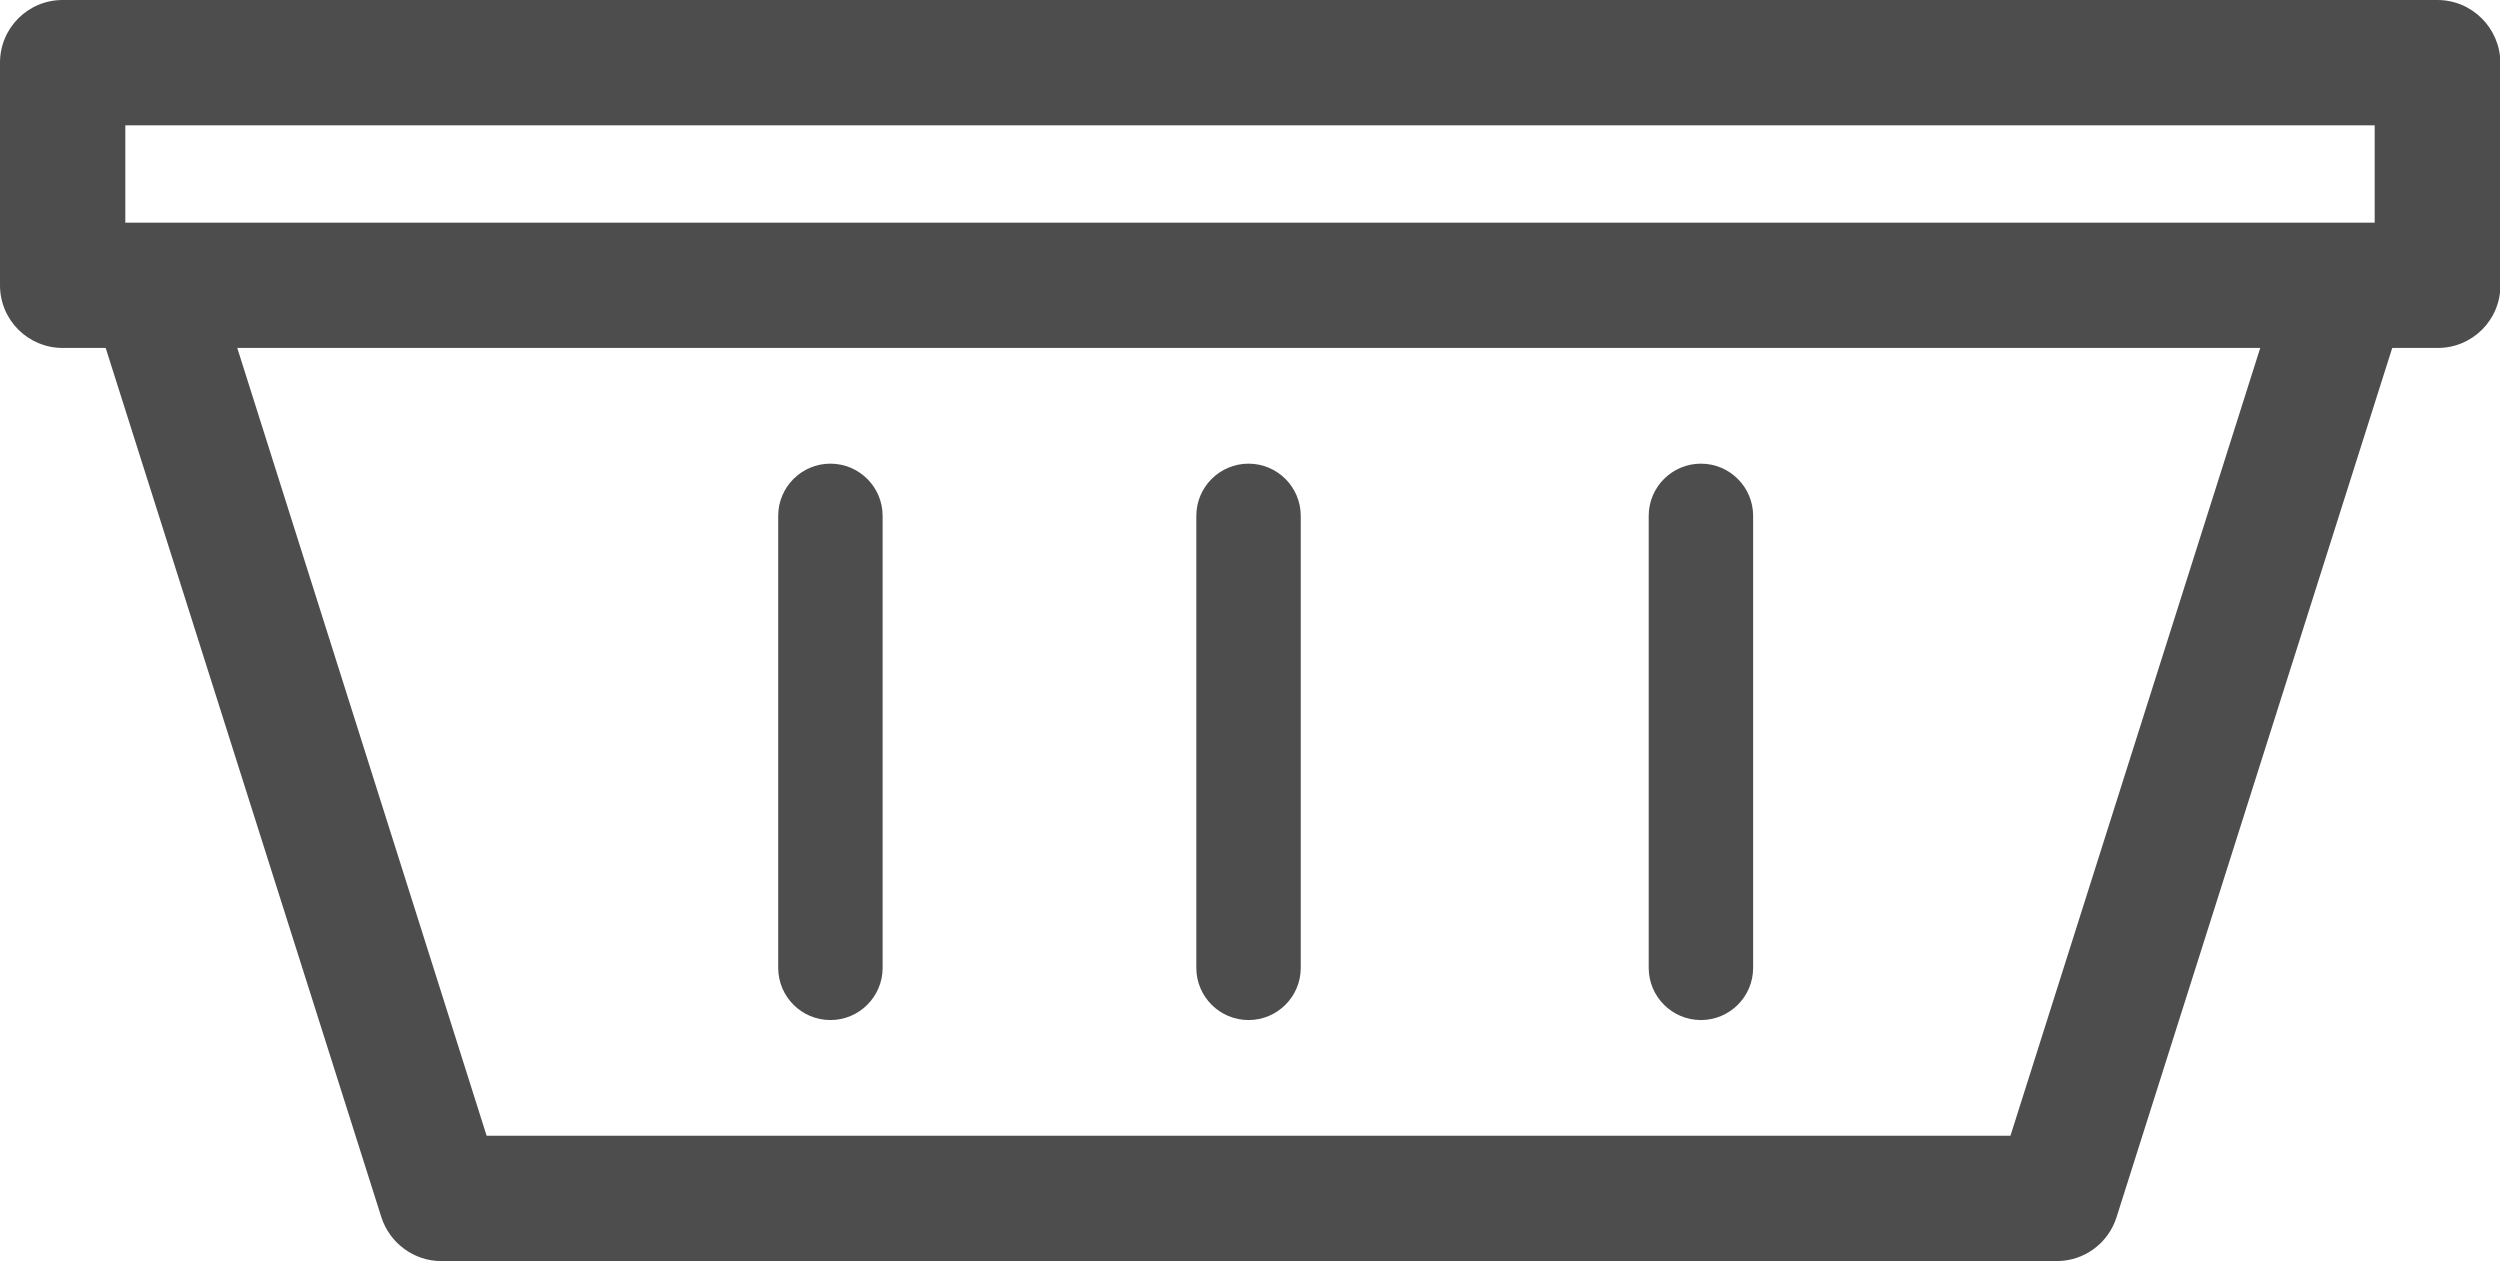 <?xml version="1.0" encoding="utf-8"?>
<!-- Generator: Adobe Illustrator 22.1.0, SVG Export Plug-In . SVG Version: 6.00 Build 0)  -->
<svg version="1.1" id="Layer_1" xmlns="http://www.w3.org/2000/svg" xmlns:xlink="http://www.w3.org/1999/xlink" x="0px" y="0px"
	 viewBox="0 0 598.5 301.9" style="enable-background:new 0 0 598.5 301.9;" xml:space="preserve">
<style type="text/css">
	.st0{fill:#4D4D4D;}
</style>
<g>
	<path class="st0" d="M583.5,0H15C6.7,0,0,6.7,0,15v53.3c0,8.3,6.7,15,15,15h10.3l66,208.1c2,6.2,7.8,10.5,14.3,10.5h386.8
		c6.5,0,12.3-4.2,14.3-10.5l66-208.1h10.9c8.3,0,15-6.7,15-15V15C598.5,6.7,591.8,0,583.5,0z M30,30h538.5v23.3h-6.9H36.3H30V30z
		 M481.3,271.9H116.5L56.8,83.3h484.3L481.3,271.9z"/>
	<path class="st0" d="M298.9,244.2c6.9,0,12.5-5.6,12.5-12.5V123.5c0-6.9-5.6-12.5-12.5-12.5s-12.5,5.6-12.5,12.5v108.2
		C286.4,238.6,292,244.2,298.9,244.2z"/>
	<path class="st0" d="M407.2,244.2c6.9,0,12.5-5.6,12.5-12.5V123.5c0-6.9-5.6-12.5-12.5-12.5s-12.5,5.6-12.5,12.5v108.2
		C394.7,238.6,400.3,244.2,407.2,244.2z"/>
	<path class="st0" d="M198.8,244.2c6.9,0,12.5-5.6,12.5-12.5V123.5c0-6.9-5.6-12.5-12.5-12.5s-12.5,5.6-12.5,12.5v108.2
		C186.3,238.6,191.9,244.2,198.8,244.2z"/>
</g>
</svg>
